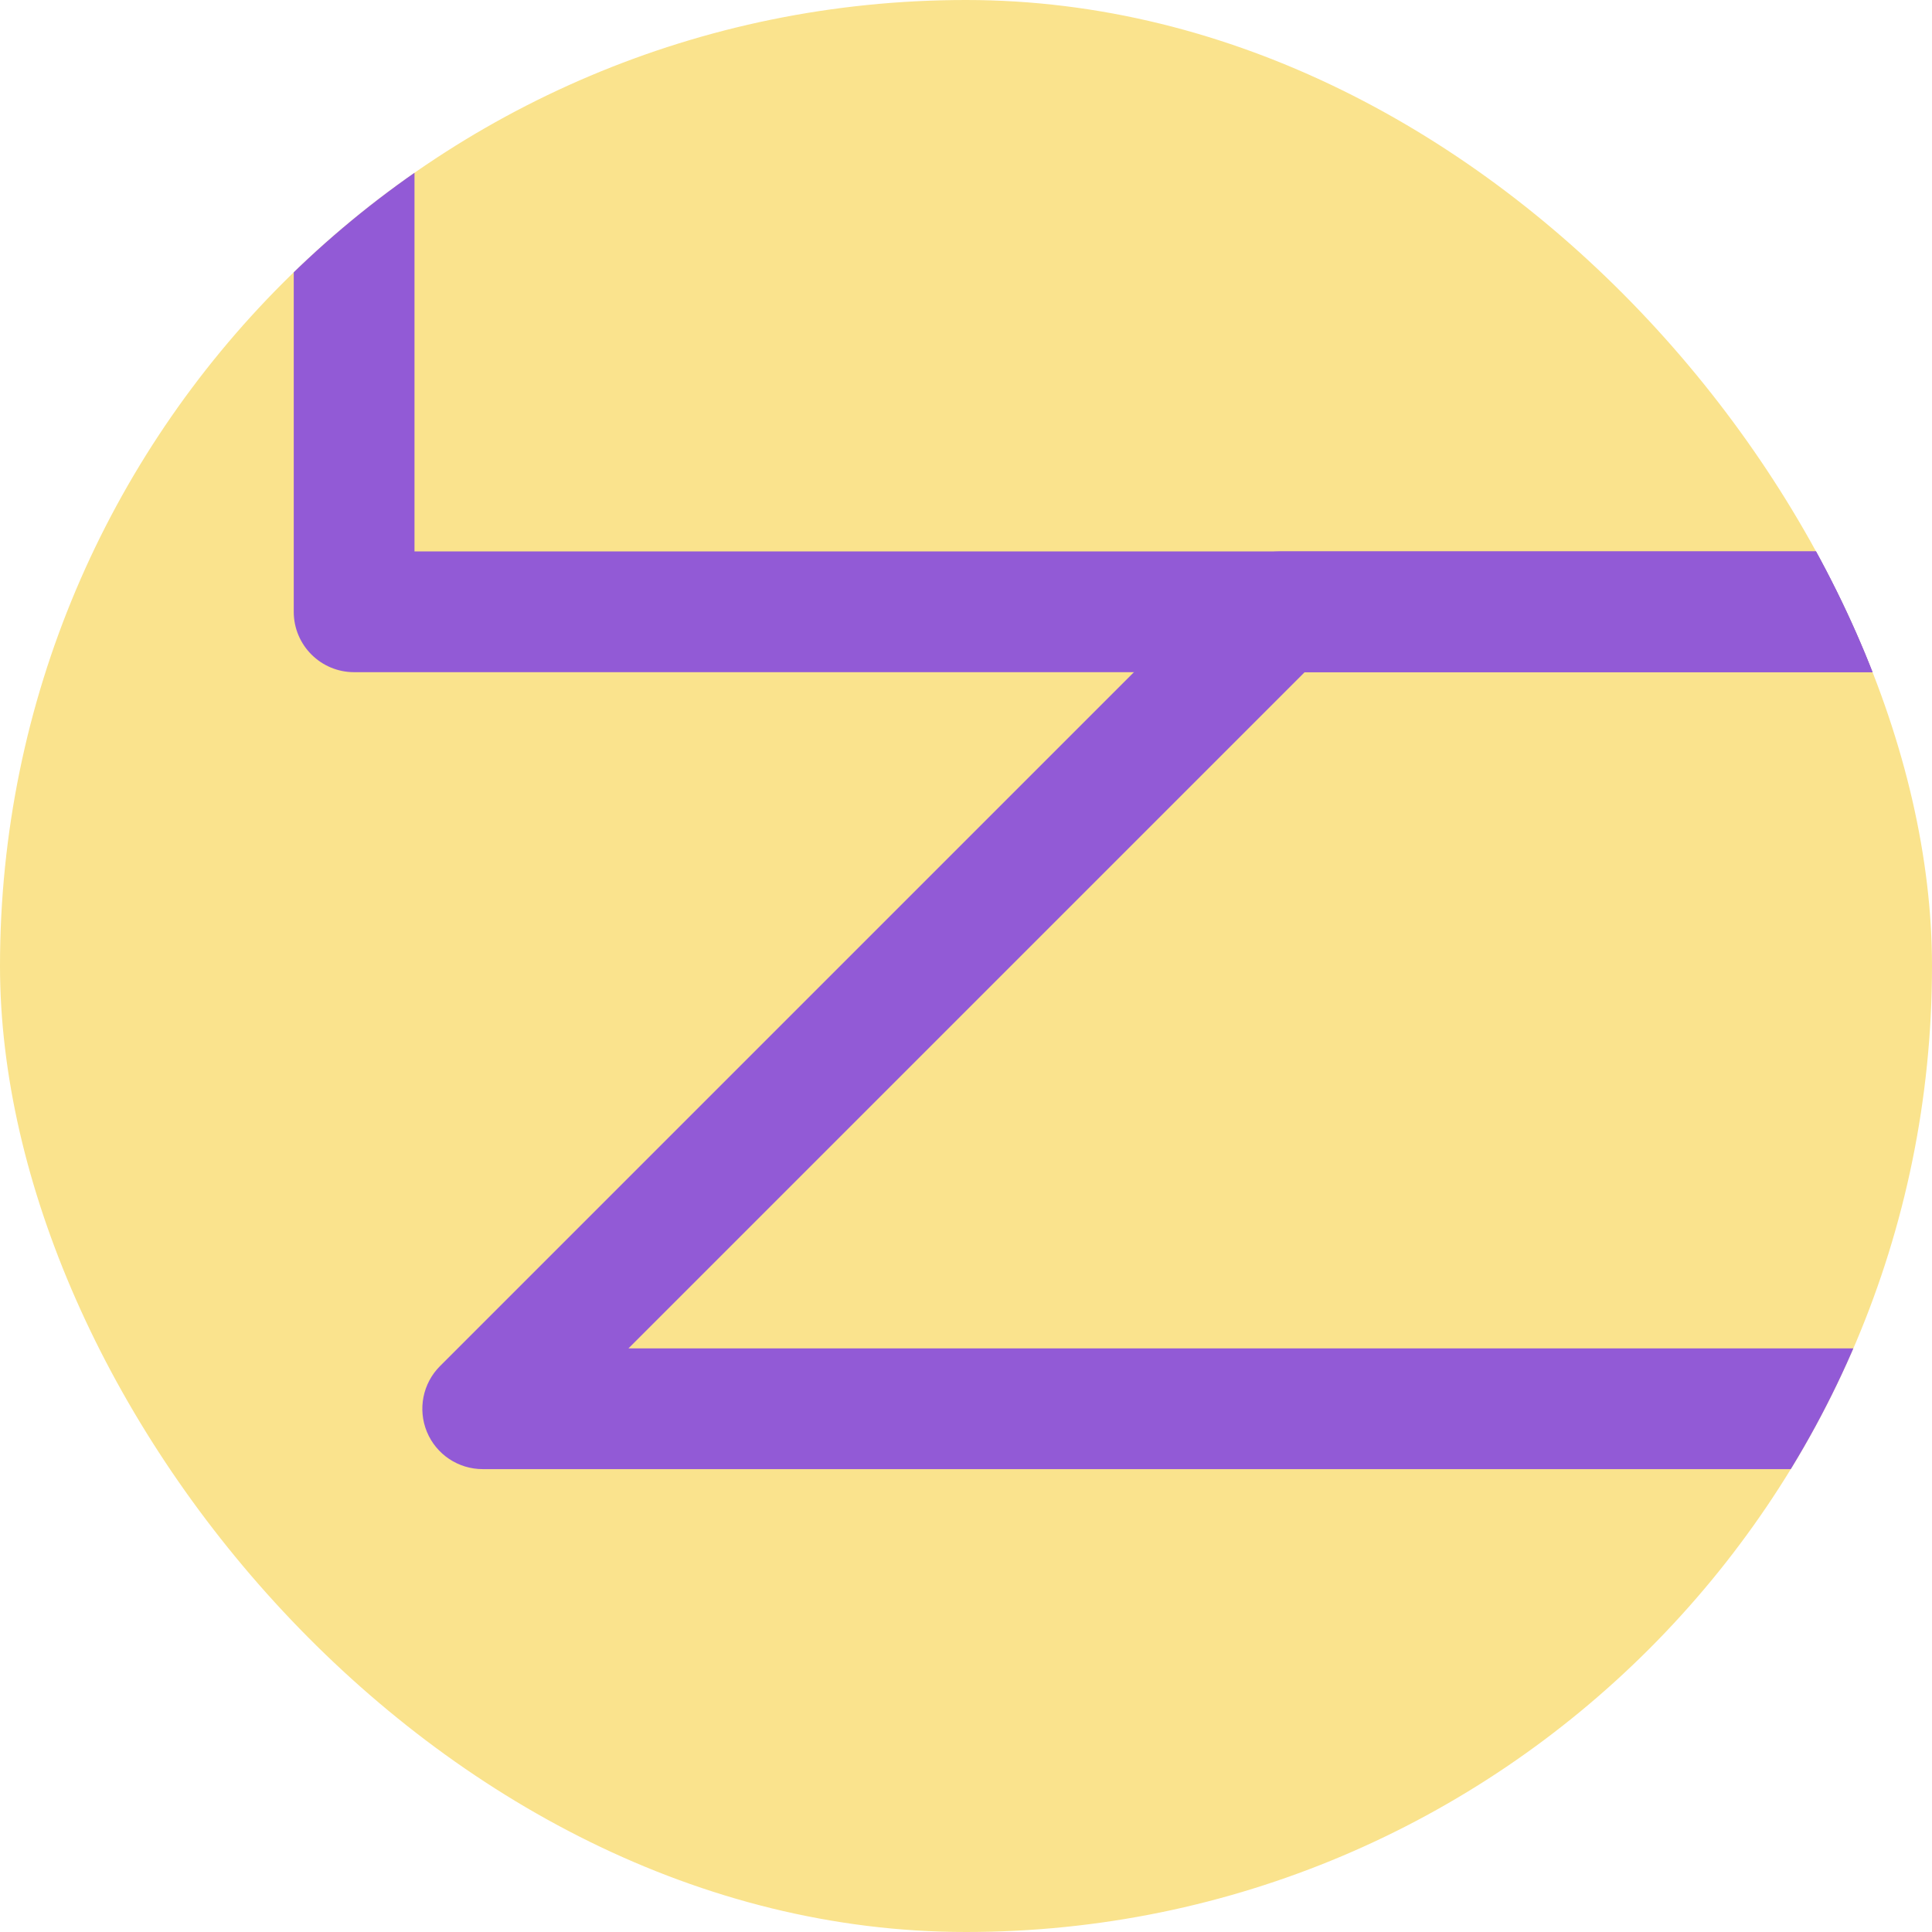 <svg width="48" height="48" viewBox="0 0 48 48" fill="none" xmlns="http://www.w3.org/2000/svg">
<g clip-path="url(#clip0_5183_18773)">
<rect width="48" height="48" rx="24" fill="#FAE38D"/>
<path d="M48.997 -26.5L49.151 -26.493C49.908 -26.416 50.497 -25.777 50.497 -25V15.2C50.497 16.028 49.826 16.7 48.997 16.7H8.798C7.969 16.7 7.298 16.028 7.298 15.2V-25L7.305 -25.154C7.382 -25.91 8.021 -26.5 8.798 -26.5H48.997ZM10.298 13.7H47.497V-23.5H10.298V13.7Z" fill="#925AD6"/>
<path d="M71.993 13.7C72.599 13.7 73.146 14.065 73.379 14.626C73.611 15.186 73.482 15.832 73.053 16.261L53.253 36.061C52.972 36.342 52.59 36.5 52.193 36.5H11.993C11.386 36.5 10.839 36.135 10.607 35.575C10.375 35.014 10.503 34.369 10.932 33.94L30.733 14.139L30.842 14.04C31.109 13.821 31.445 13.7 31.793 13.7H71.993ZM15.614 33.5H51.571L68.372 16.7H32.414L15.614 33.5Z" fill="#925AD6"/>
</g>
<defs>
<clipPath id="clip0_5183_18773">
<rect width="48" height="48" rx="24" fill="white"/>
</clipPath>
</defs>
</svg>
